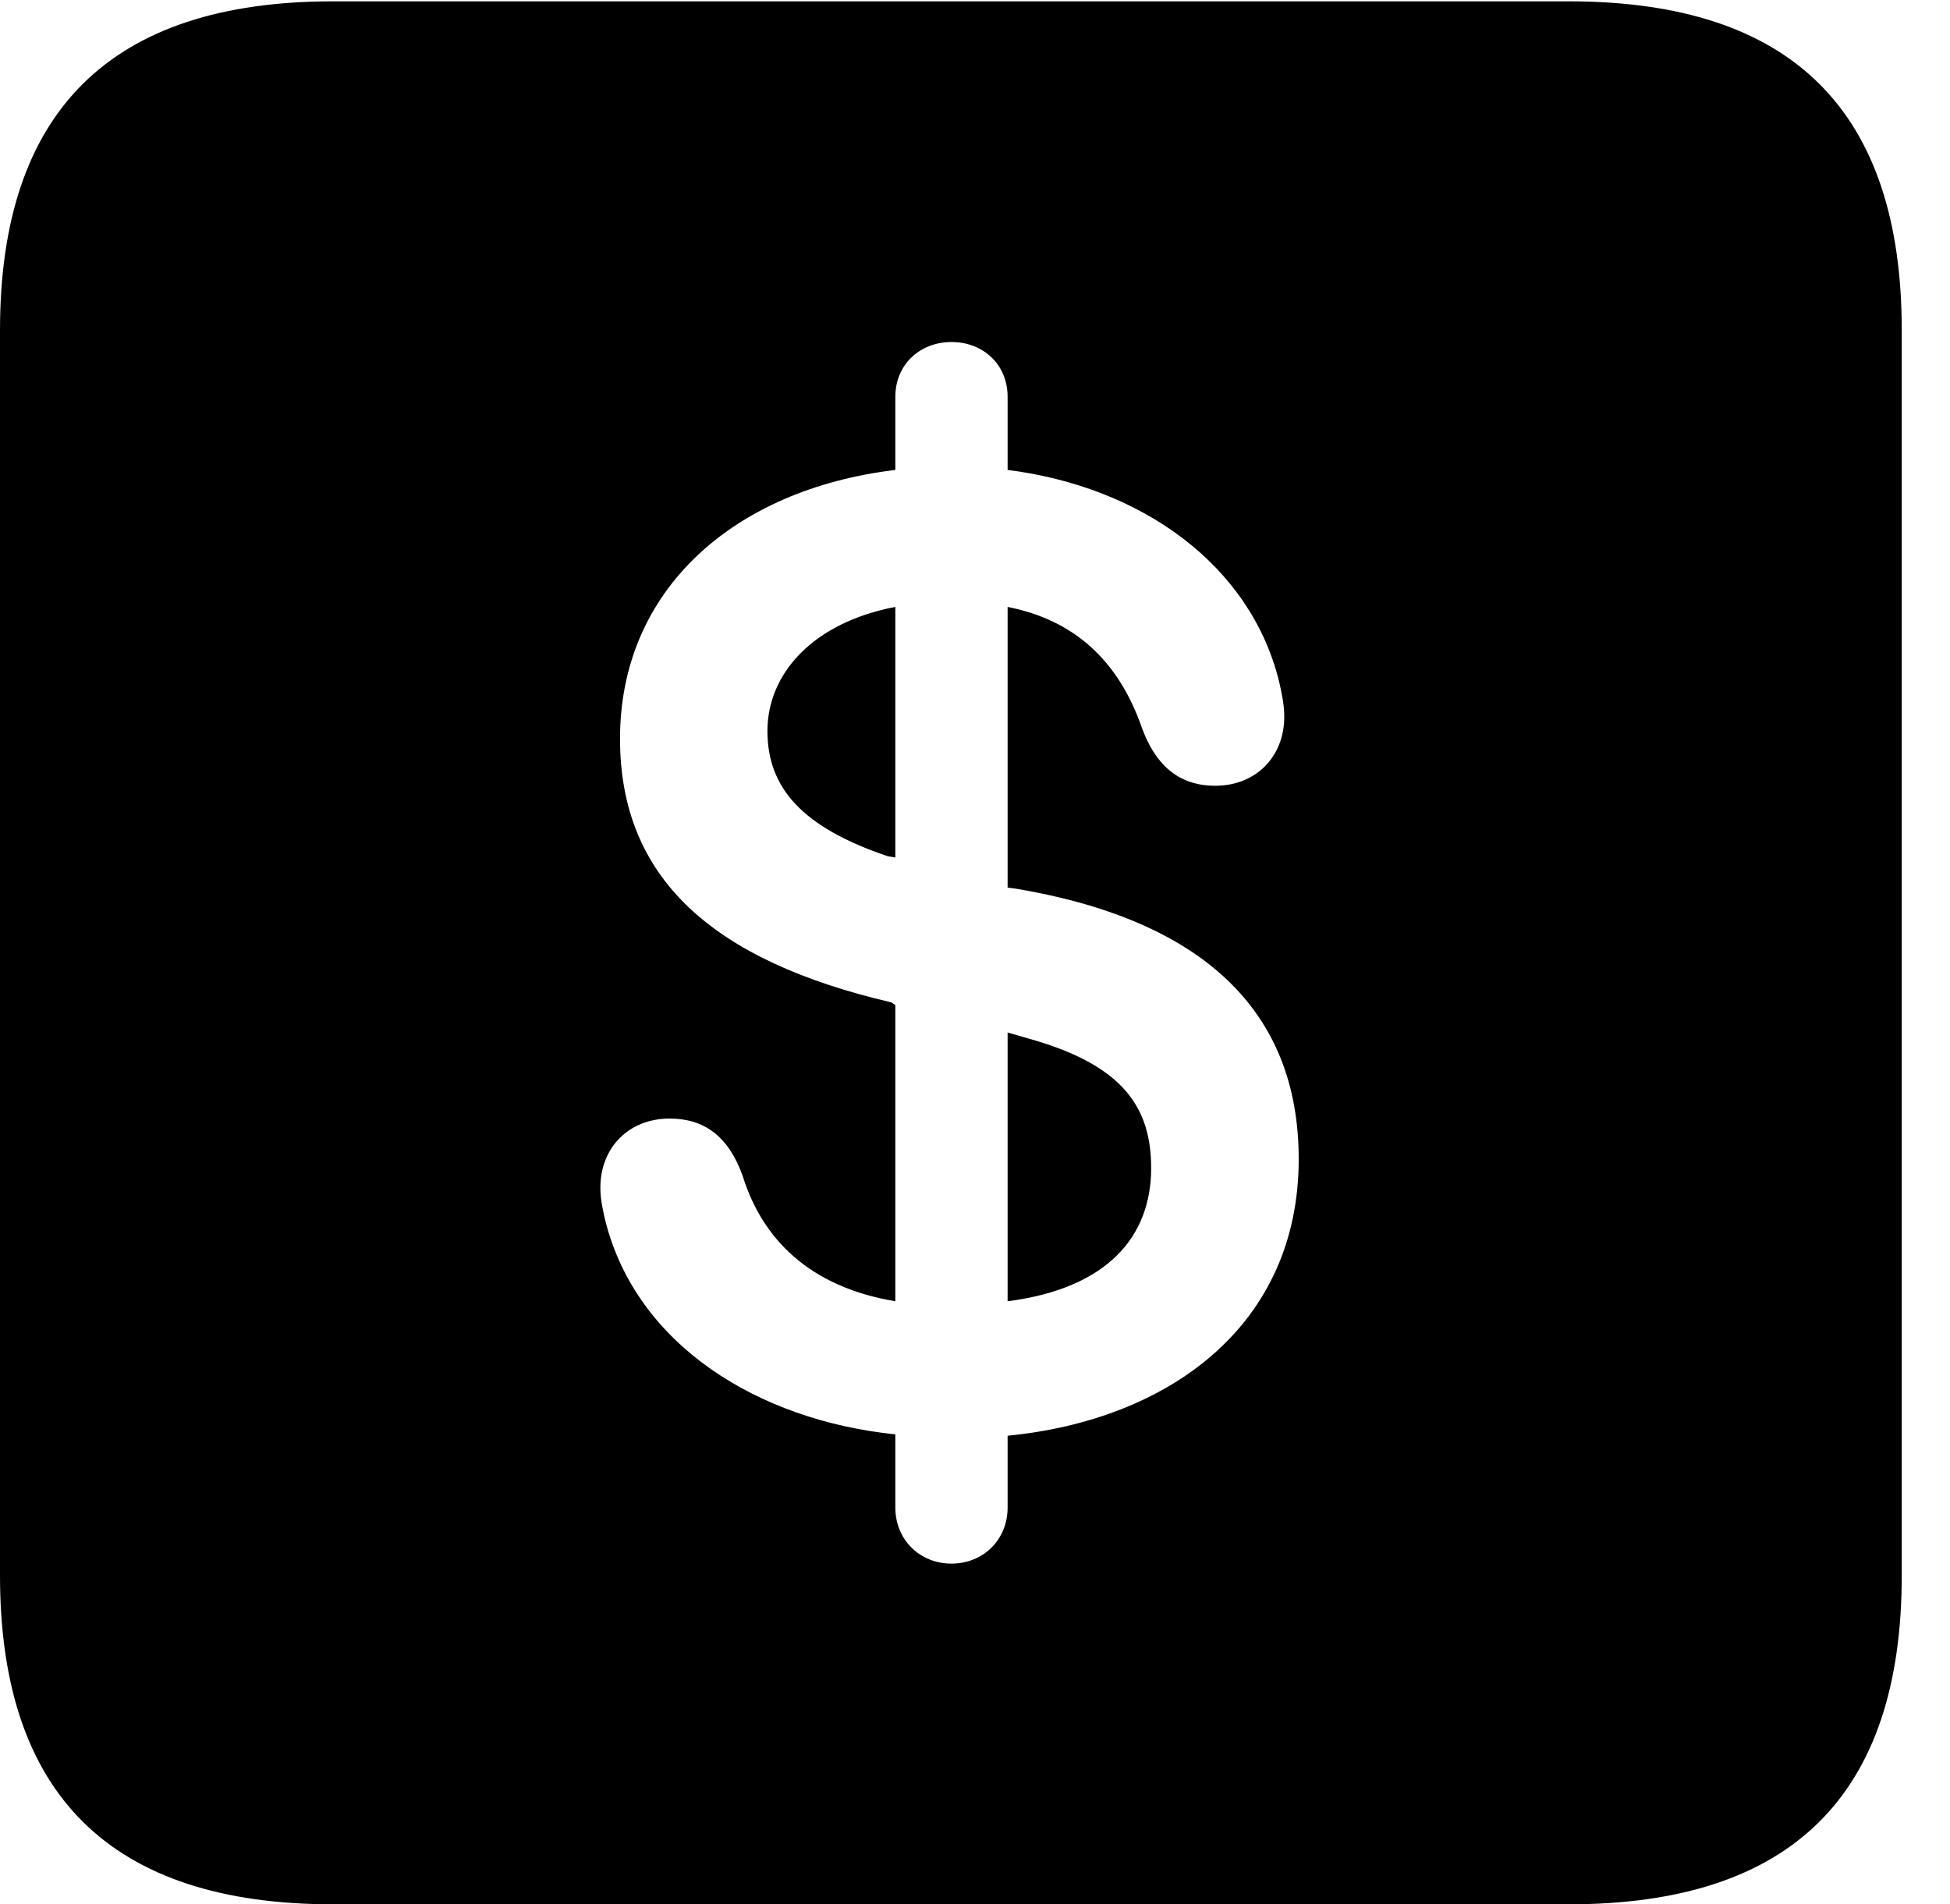 <svg version="1.1" xmlns="http://www.w3.org/2000/svg" xmlns:xlink="http://www.w3.org/1999/xlink" width="14.59" height="14.248" viewBox="0 0 14.59 14.248">
 <g>
  <rect height="14.248" opacity="0" width="14.59" x="0" y="0"/>
  <path d="M14.229 2.471L14.229 11.787C14.229 13.428 13.408 14.248 11.738 14.248L2.49 14.248C0.83 14.248 0 13.428 0 11.787L0 2.471C0 0.83 0.83 0.01 2.49 0.01L11.738 0.01C13.408 0.01 14.229 0.83 14.229 2.471ZM6.699 2.969L6.699 3.516C5.488 3.662 4.639 4.414 4.639 5.527C4.639 6.572 5.332 7.188 6.67 7.5L6.699 7.52L6.699 9.736C6.055 9.629 5.703 9.268 5.557 8.799C5.449 8.496 5.264 8.369 5.01 8.369C4.707 8.369 4.492 8.584 4.492 8.887C4.492 8.975 4.512 9.062 4.531 9.141C4.766 10.059 5.664 10.625 6.699 10.732L6.699 11.279C6.699 11.523 6.885 11.699 7.119 11.699C7.354 11.699 7.539 11.523 7.539 11.279L7.539 10.742C8.74 10.625 9.717 9.922 9.717 8.672C9.717 7.559 8.994 6.885 7.607 6.65L7.539 6.641L7.539 4.541C8.037 4.639 8.369 4.941 8.545 5.449C8.643 5.713 8.809 5.879 9.092 5.879C9.395 5.879 9.609 5.664 9.609 5.361C9.609 5.273 9.59 5.186 9.57 5.098C9.355 4.229 8.545 3.643 7.539 3.516L7.539 2.969C7.539 2.725 7.354 2.559 7.119 2.559C6.885 2.559 6.699 2.725 6.699 2.969ZM7.705 7.773C8.398 7.969 8.613 8.281 8.613 8.74C8.613 9.248 8.291 9.639 7.539 9.736L7.539 7.725ZM6.699 6.416L6.641 6.406C6.006 6.191 5.742 5.898 5.742 5.469C5.742 5.039 6.084 4.658 6.699 4.541Z" fill="currentColor"/>
 </g>
</svg>
